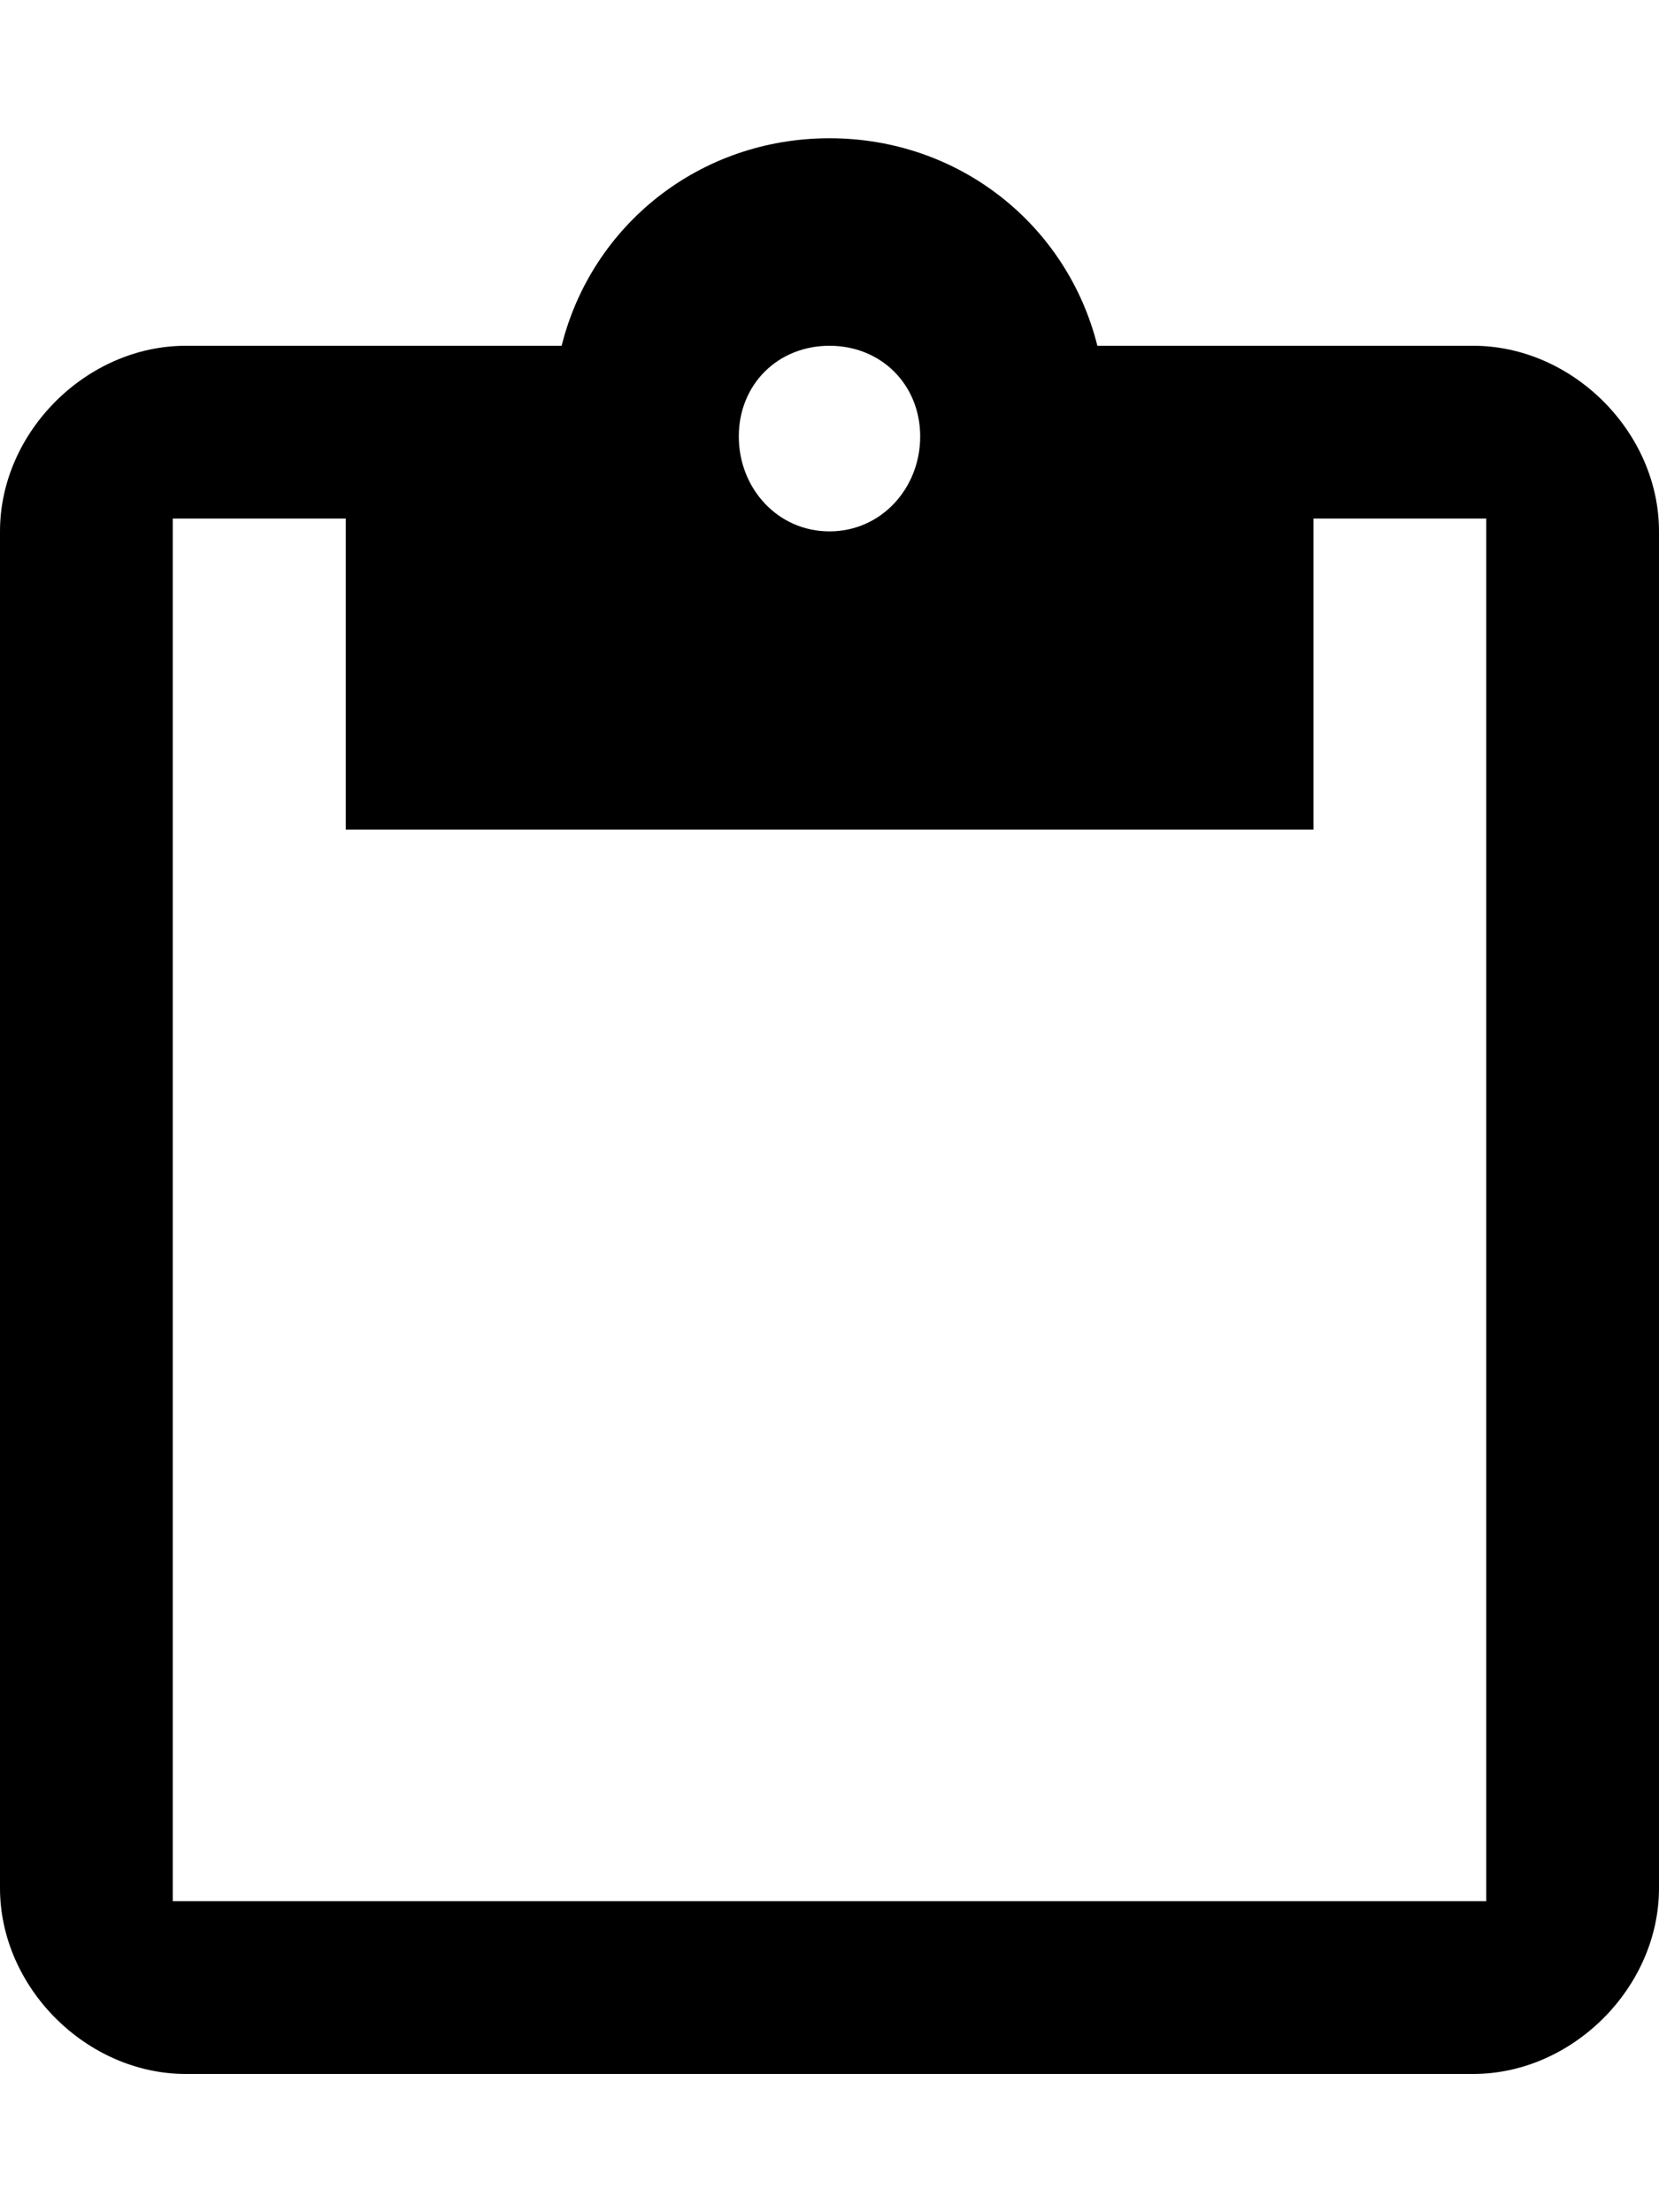 <svg height="1000" width="750" xmlns="http://www.w3.org/2000/svg"><path d="M666 156.3c44.9 0 84 39 84 83.9v613.3c0 44.9 -39.1 84 -84 84H84c-44.9 0 -84 -39.1 -84 -84V240.2c0 -44.9 39.1 -83.9 84 -83.9h169.9C267.6 101.6 316.4 62.5 375 62.5s107.4 39.1 121.1 93.8H666zm-291 0c-23.4 0 -41 17.5 -41 41s17.6 42.9 41 42.9 41 -19.5 41 -42.9 -17.6 -41 -41 -41zm296.9 703.1v-625h-78.1V375H156.3V234.4H78.1v625h593.8z"/></svg>
